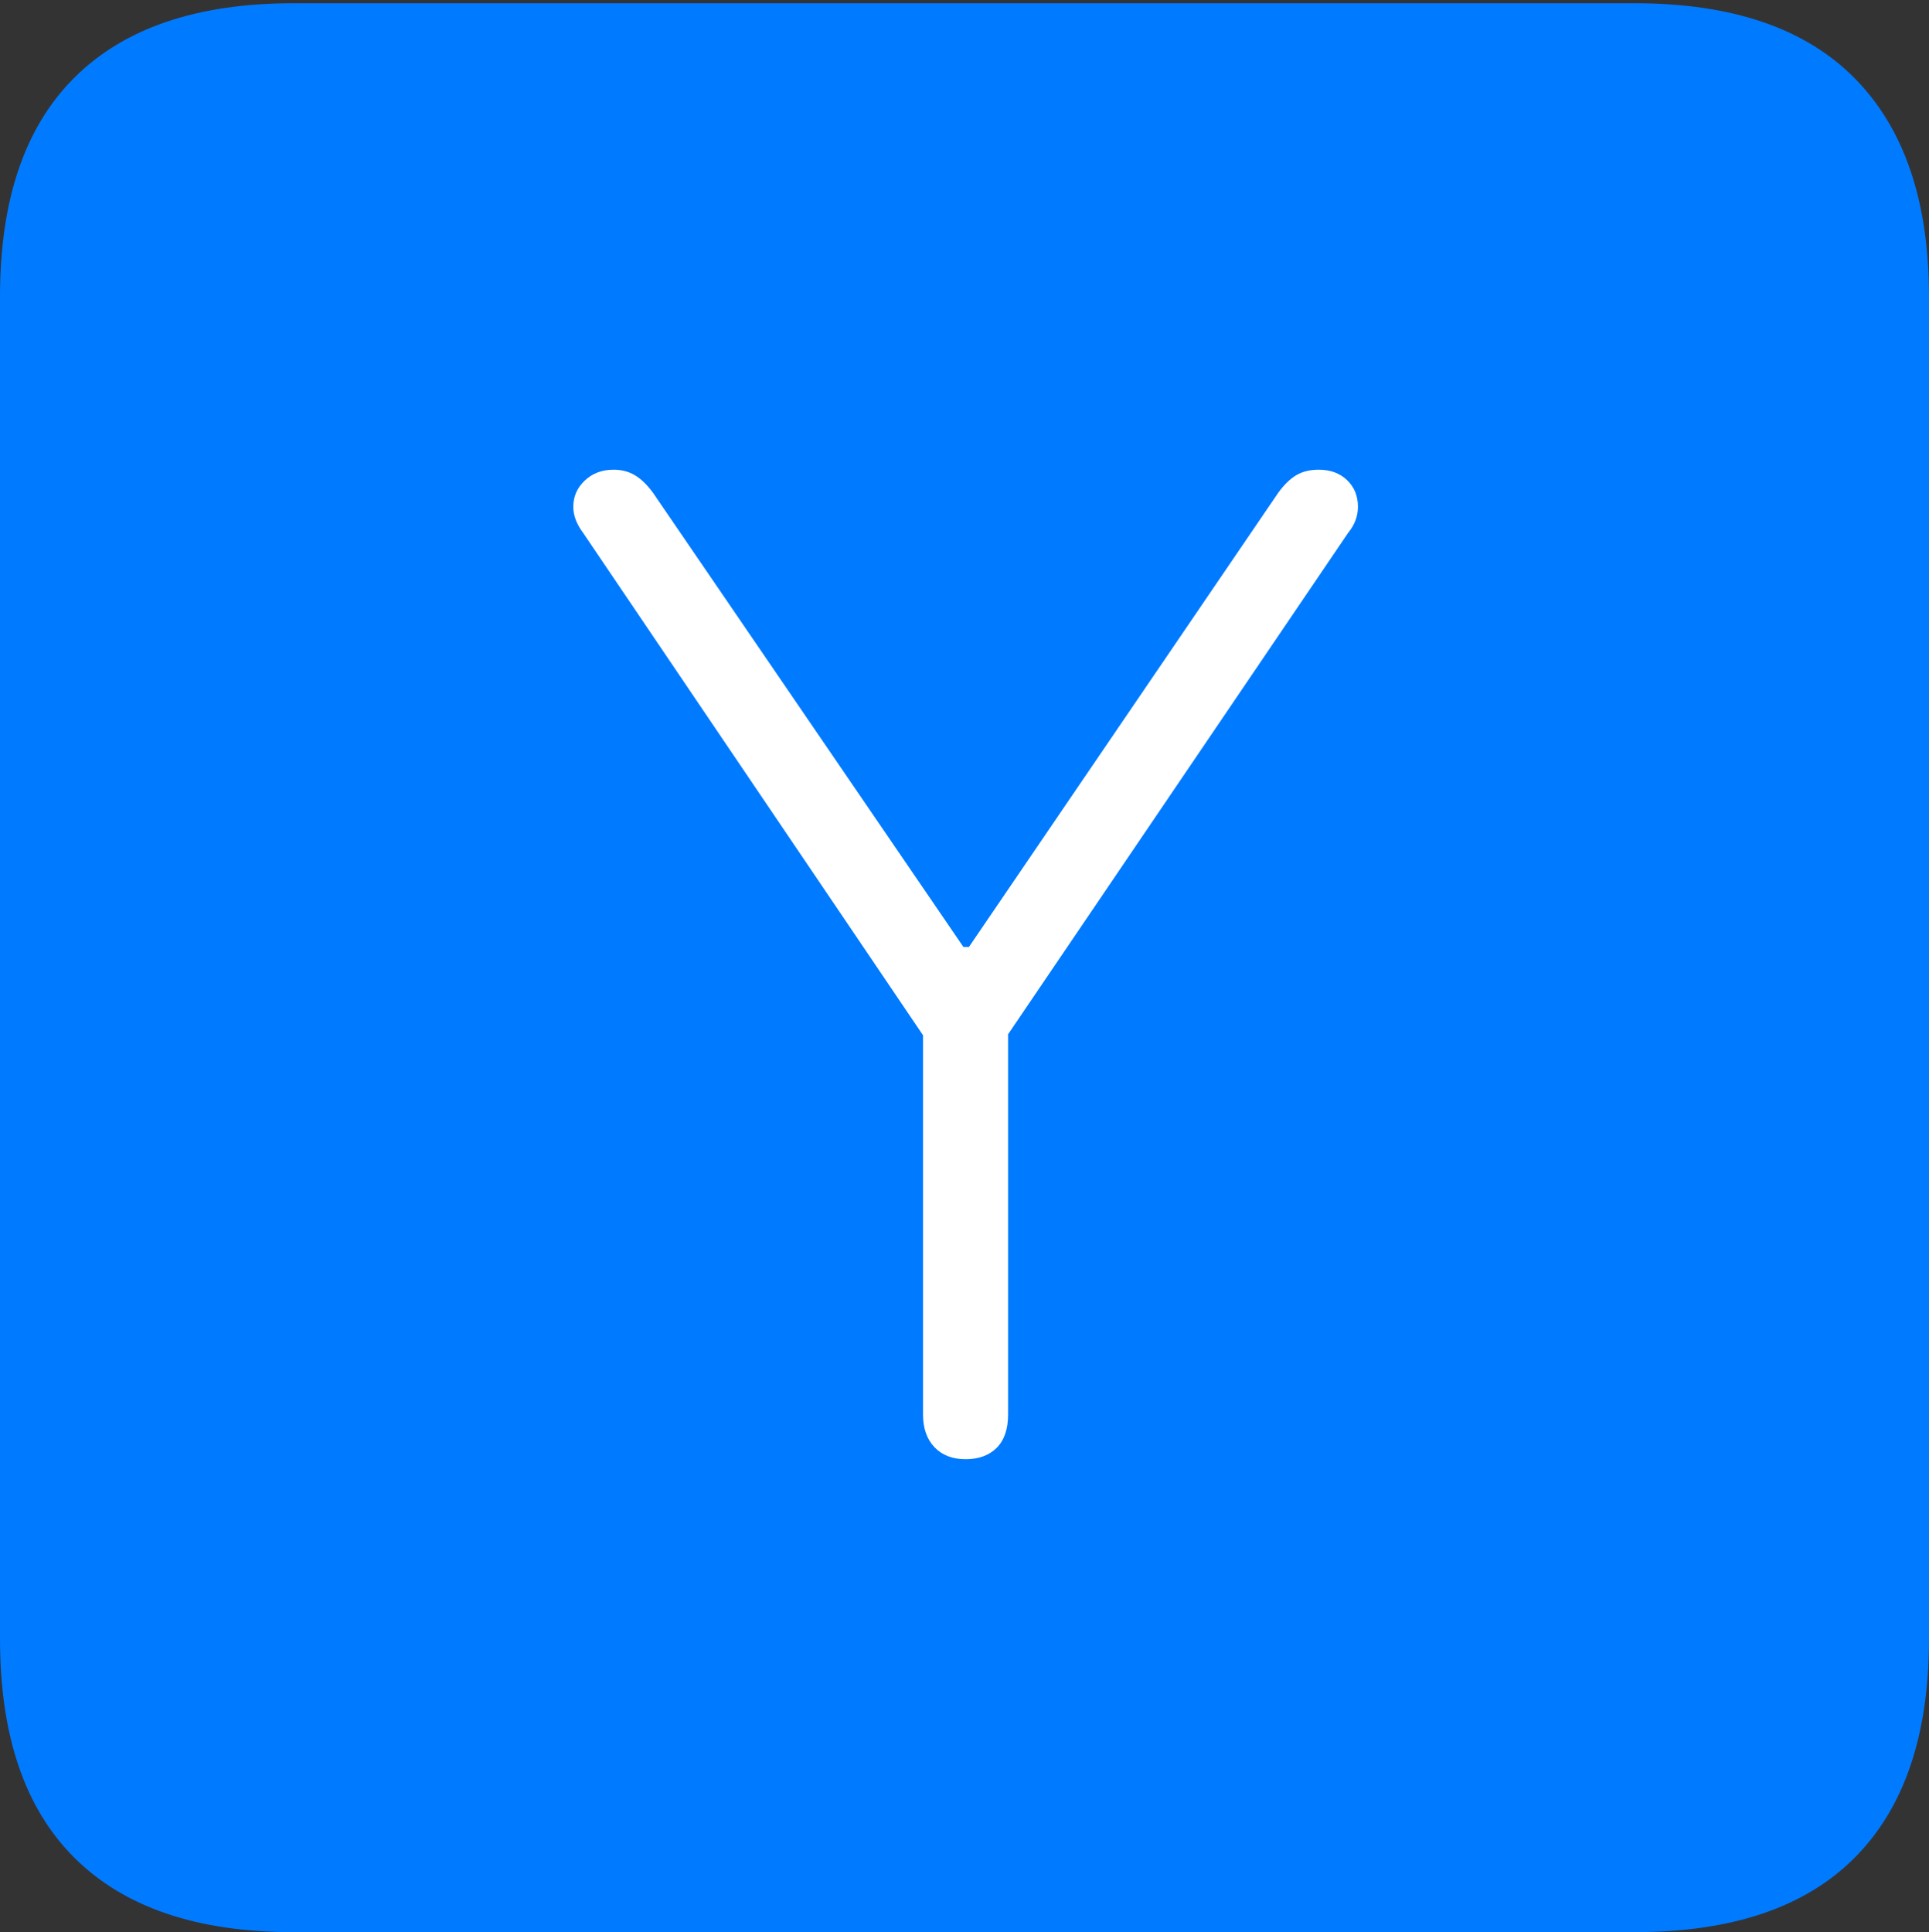 <?xml version="1.0" encoding="UTF-8"?>
<!--Generator: Apple Native CoreSVG 175-->
<!DOCTYPE svg
PUBLIC "-//W3C//DTD SVG 1.1//EN"
       "http://www.w3.org/Graphics/SVG/1.1/DTD/svg11.dtd">
<svg version="1.1" xmlns="http://www.w3.org/2000/svg" xmlns:xlink="http://www.w3.org/1999/xlink" width="17.285" height="17.314">
 <rect width="100%" height="100%" fill="#333333" stroke="none"/>
 <g>
  <rect height="17.314" opacity="0" width="17.285" x="0" y="0"/>
  <path d="M2.627 17.314L14.648 17.314Q15.957 17.314 16.621 16.645Q17.285 15.977 17.285 14.688L17.285 2.656Q17.285 1.377 16.621 0.703Q15.957 0.029 14.648 0.029L2.627 0.029Q1.338 0.029 0.669 0.693Q0 1.357 0 2.656L0 14.688Q0 15.986 0.669 16.65Q1.338 17.314 2.627 17.314Z" fill="#007aff"/>
  <path d="M8.652 13.076Q8.477 13.076 8.374 12.969Q8.271 12.861 8.271 12.676L8.271 9.277L5.225 4.775Q5.137 4.658 5.137 4.541Q5.137 4.404 5.239 4.307Q5.342 4.209 5.498 4.209Q5.605 4.209 5.688 4.258Q5.771 4.307 5.85 4.414L8.633 8.486L8.682 8.486L11.455 4.414Q11.533 4.307 11.616 4.258Q11.699 4.209 11.816 4.209Q11.973 4.209 12.07 4.302Q12.168 4.395 12.168 4.541Q12.168 4.668 12.08 4.775L9.033 9.268L9.033 12.676Q9.033 12.871 8.931 12.974Q8.828 13.076 8.652 13.076Z" fill="#ffffff"/>
 </g>
</svg>

